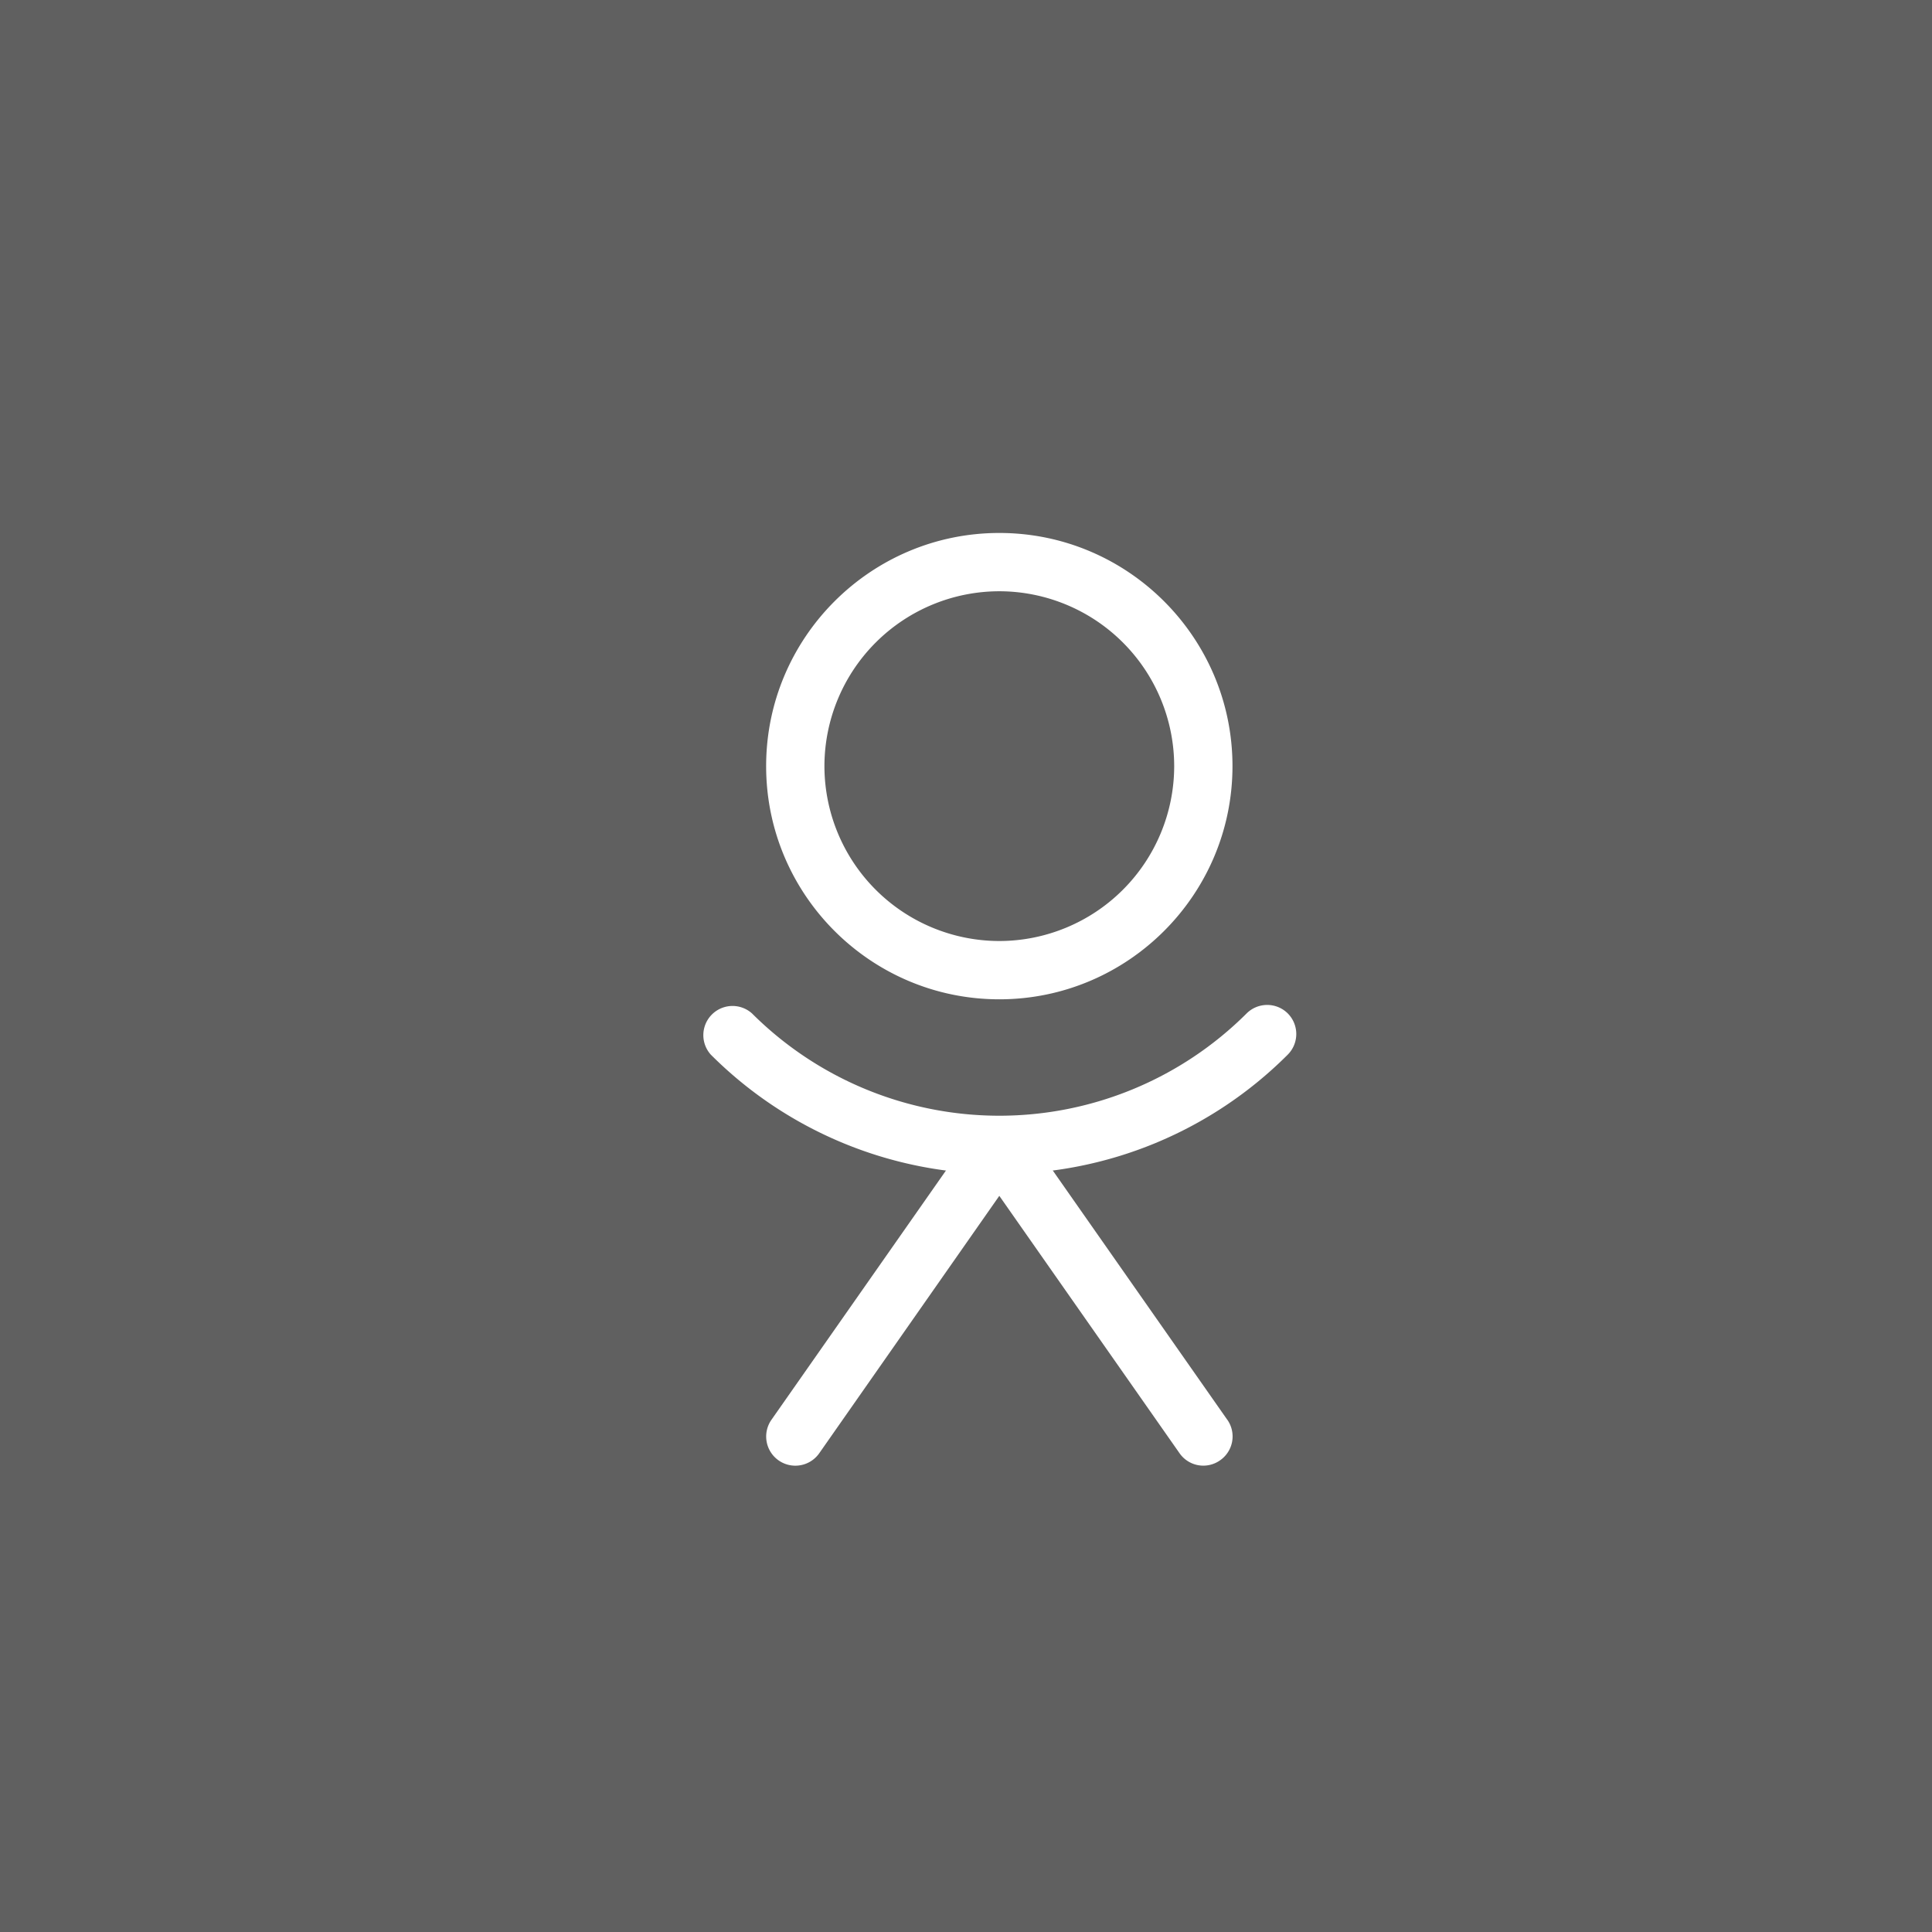 <svg width="29" height="29" fill="none" xmlns="http://www.w3.org/2000/svg"><rect width="100%" height="100%" fill="#333333" stroke="none"/><path fill="#fff" fill-opacity=".22" d="M0 0h29v29H0z"/><path d="M15 8c-1.93 0-3.5 1.57-3.5 3.5S13.07 15 15 15s3.5-1.57 3.5-3.5S16.93 8 15 8Zm0 6.125a2.628 2.628 0 0 1-2.625-2.625A2.628 2.628 0 0 1 15 8.875a2.628 2.628 0 0 1 2.625 2.625A2.628 2.628 0 0 1 15 14.125Zm3.422 7.186-3.063-4.375c-.163-.232-.552-.232-.716 0l-3.063 4.375a.437.437 0 1 0 .717.503L15 17.95l2.705 3.863a.435.435 0 0 0 .61.106.436.436 0 0 0 .107-.609Z" fill="#fff"/><path d="M19.33 15.212a.438.438 0 0 0-.618 0 5.255 5.255 0 0 1-7.424 0 .438.438 0 0 0-.619.618A6.11 6.11 0 0 0 15 17.622a6.107 6.107 0 0 0 4.33-1.792.438.438 0 0 0 0-.618Z" fill="#fff"/></svg>